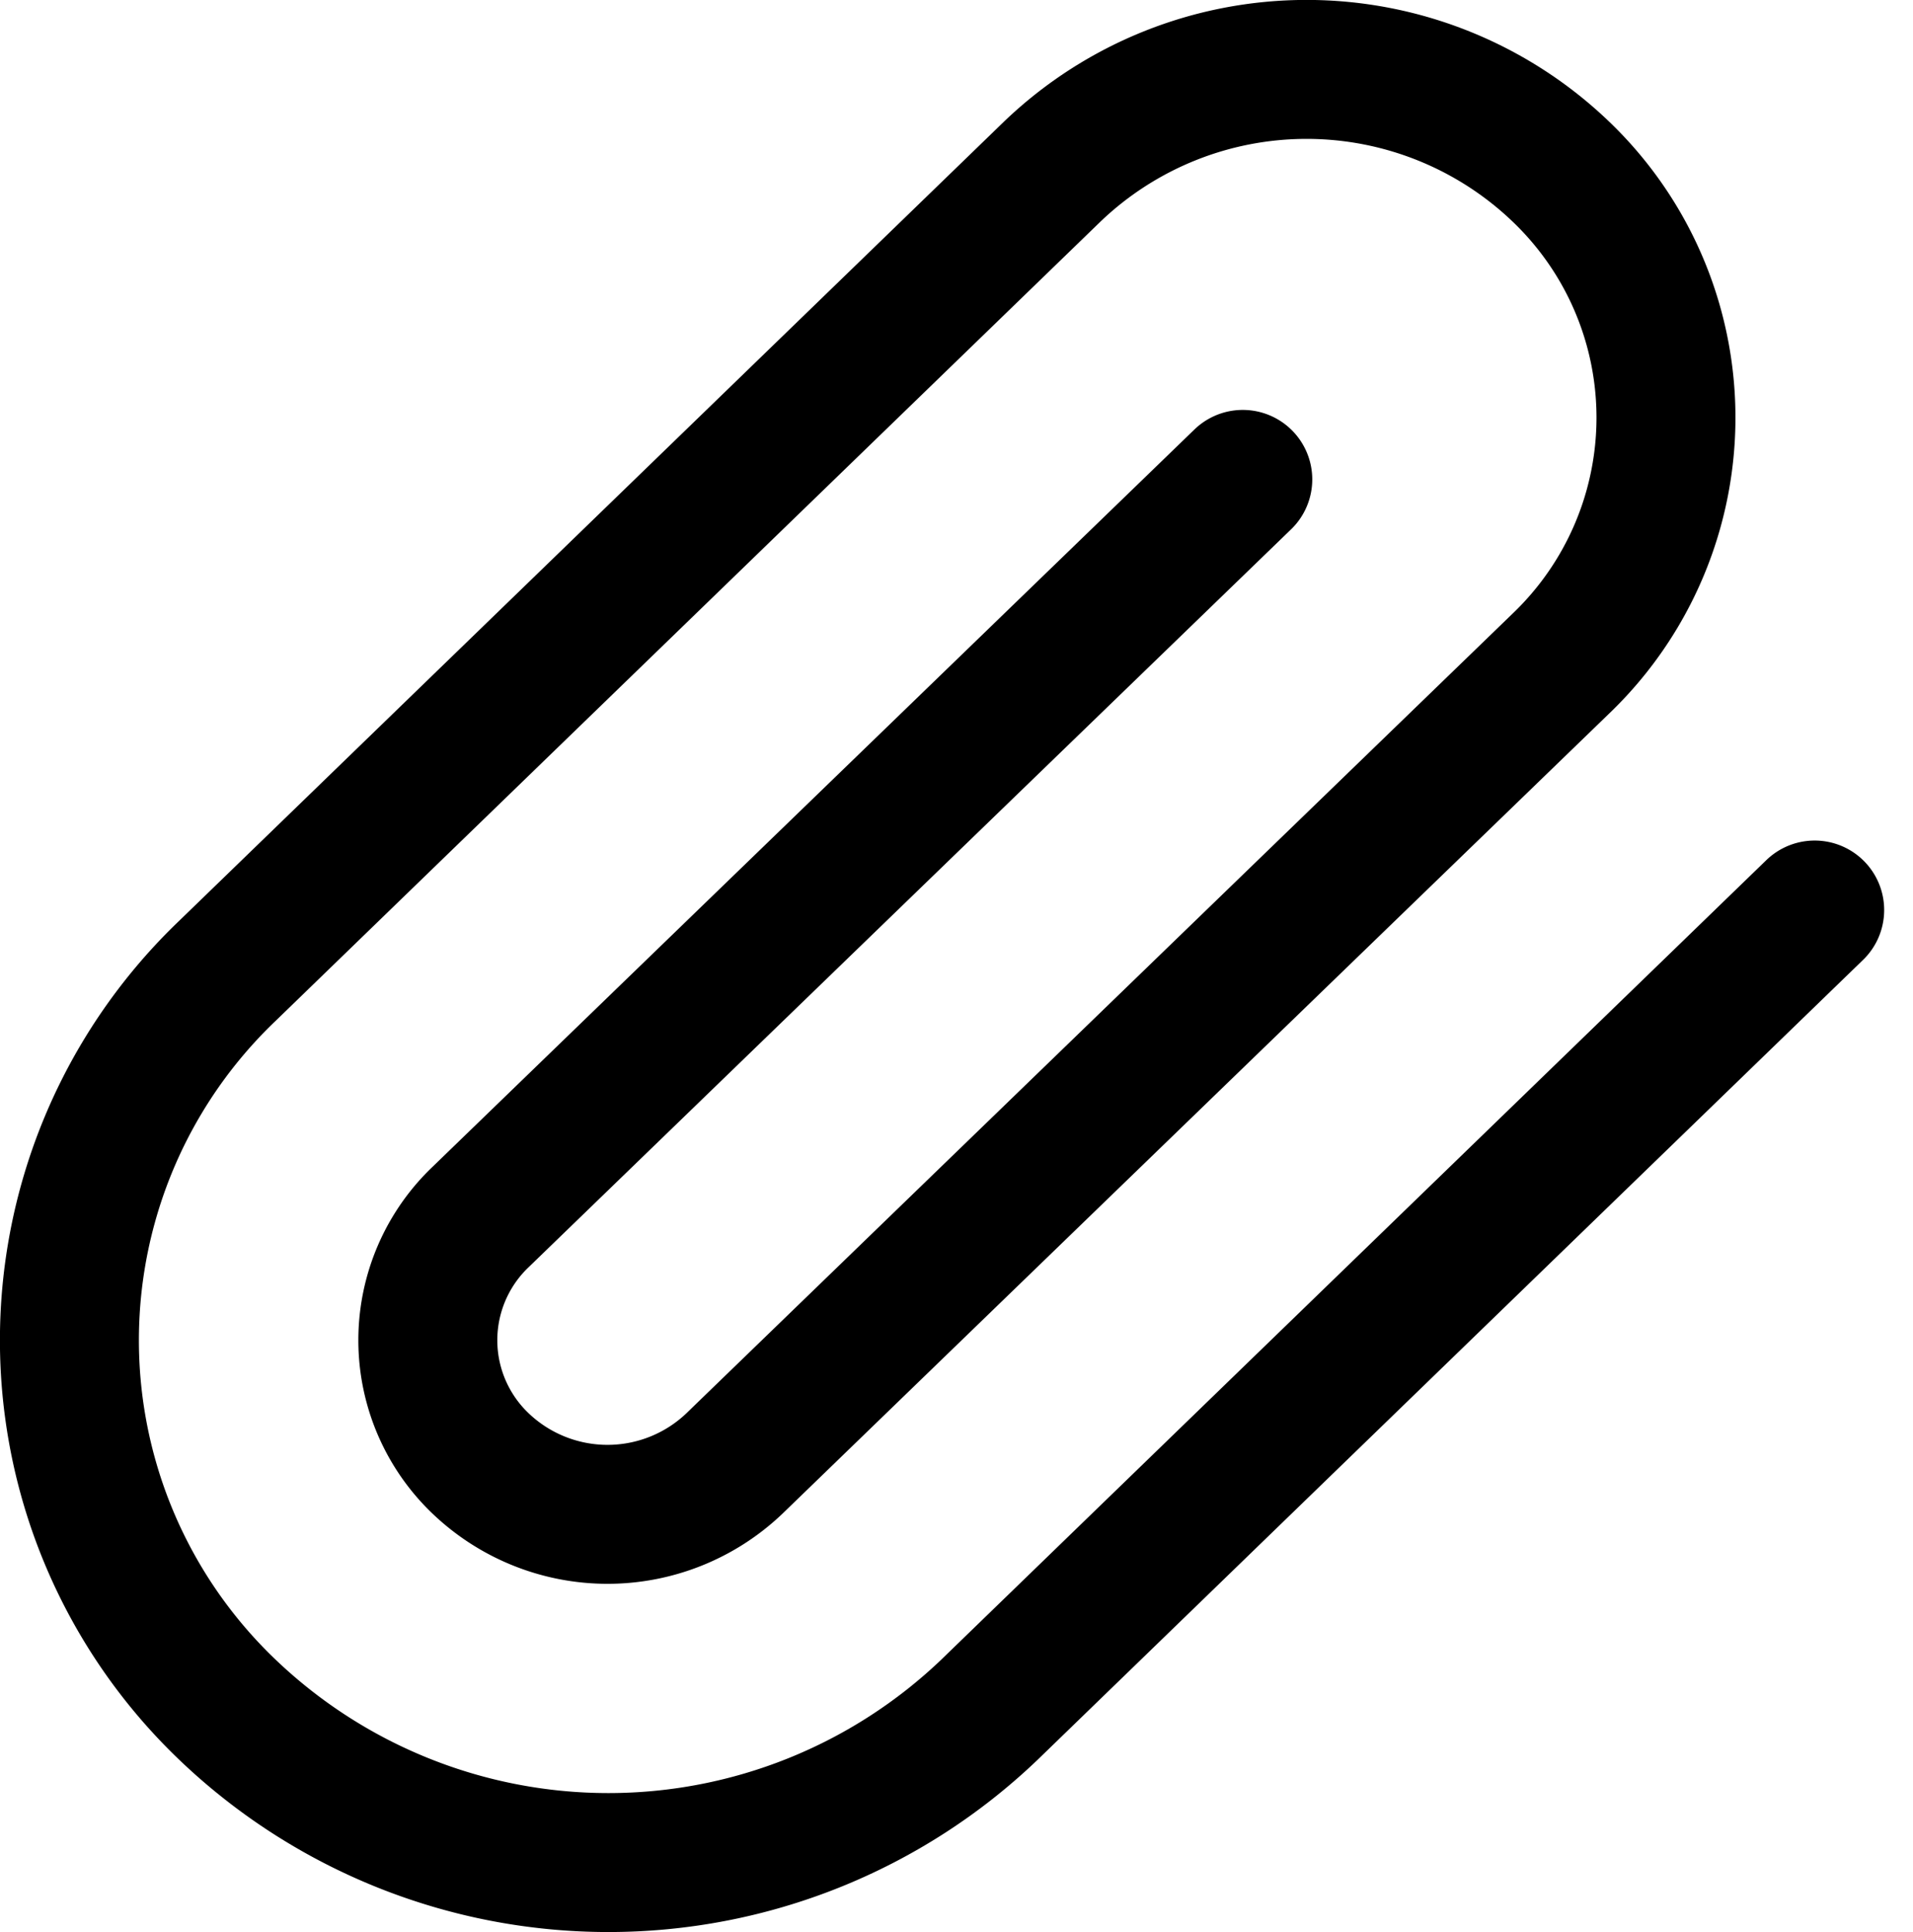 <svg xmlns="http://www.w3.org/2000/svg" width="27.532" height="27.808" viewBox="0 0 27.532 27.808">
  <path id="Icon_feather-paperclip" data-name="Icon feather-paperclip" d="M28.12,14.18,16.245,25.688a7.934,7.934,0,0,1-10.971,0,7.354,7.354,0,0,1,0-10.631L17.15,3.549a5.289,5.289,0,0,1,7.314,0,4.9,4.9,0,0,1,0,7.087L12.575,22.144a2.645,2.645,0,0,1-3.657,0,2.451,2.451,0,0,1,0-3.544L19.889,7.982" transform="translate(-2.003 -1.082)" fill="none" stroke="#000" stroke-linecap="round" stroke-linejoin="round" stroke-width="2"/>
</svg>
